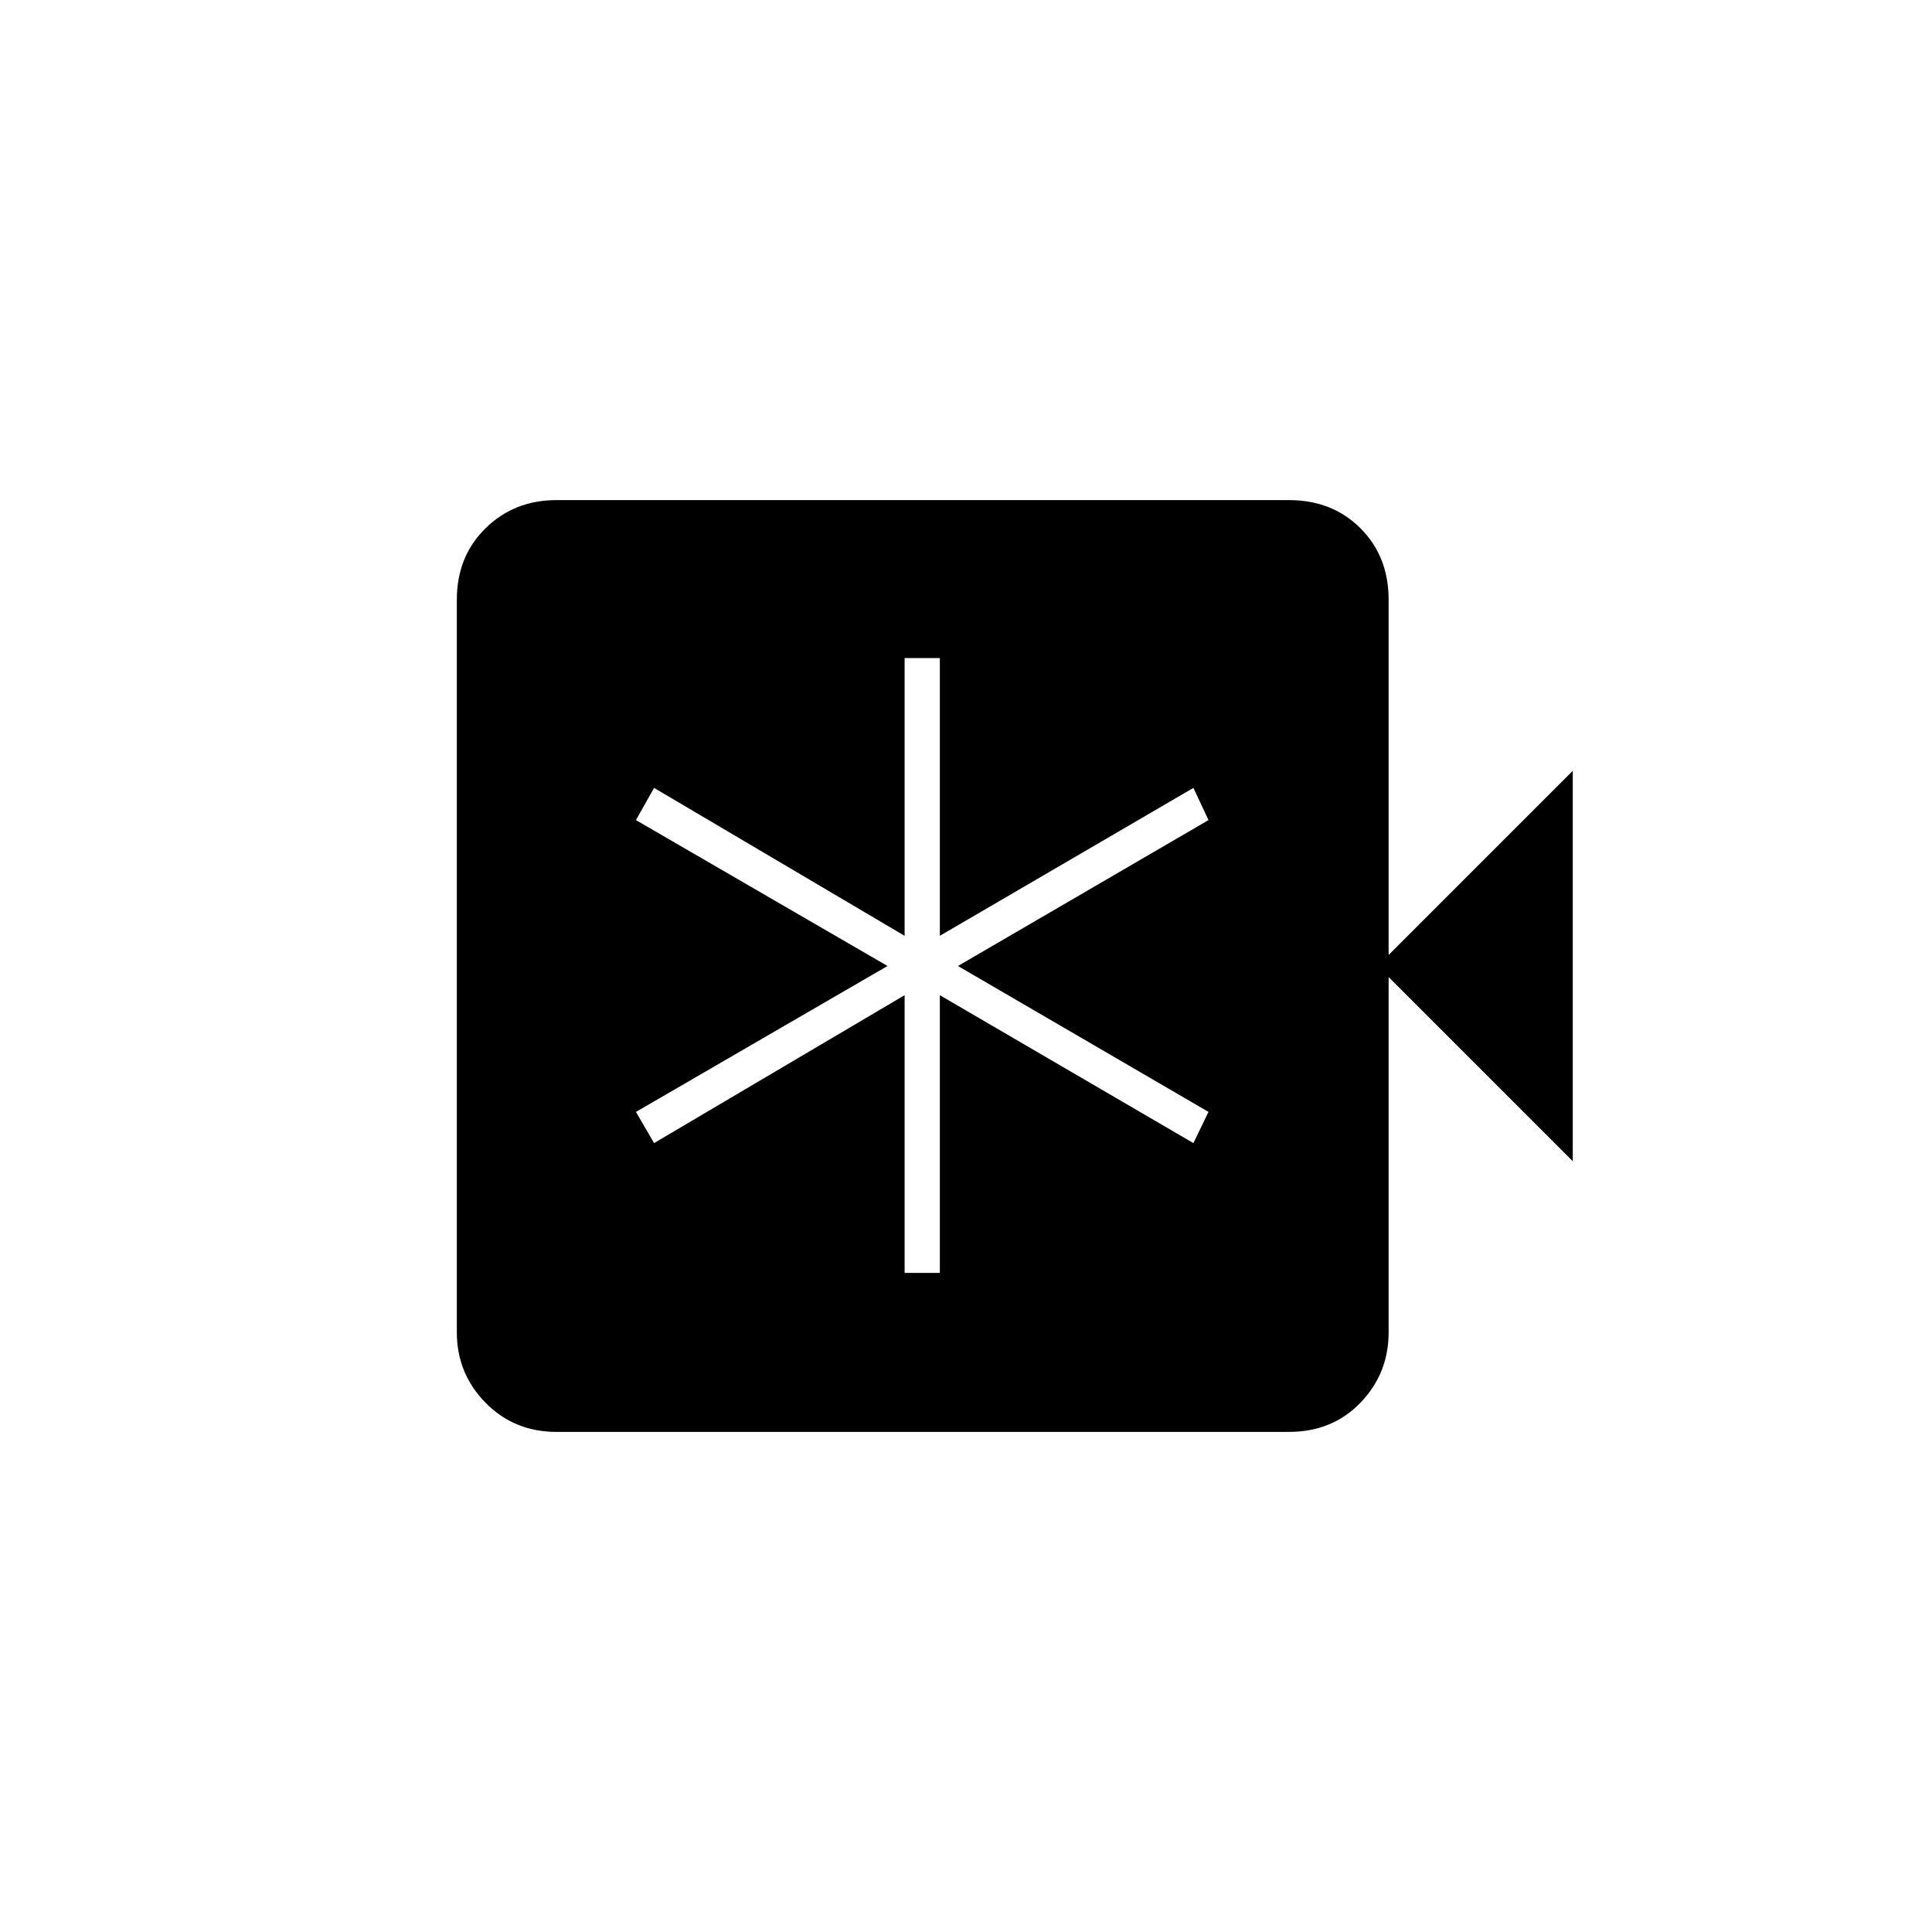 <svg xmlns="http://www.w3.org/2000/svg" height="20" viewBox="0 -960 960 960" width="20"><path d="M449.5-327.5H467v-138L593-392l7.5-15.5L476-480l124.5-72.5-7.5-16L467-495v-138h-17.5v138L325-568.5l-9 16L441-480l-125 72.5 9 15.5 124.5-73.5v138Zm-173 79q-21 0-35.25-14.5T227-298v-364q0-21.5 14.25-35.5t35.25-14h364q21.5 0 35.5 14t14 35.5v176.5l91.5-91.5v194L690-474.5V-298q0 20.5-14 35t-35.5 14.5h-364Z"/></svg>
